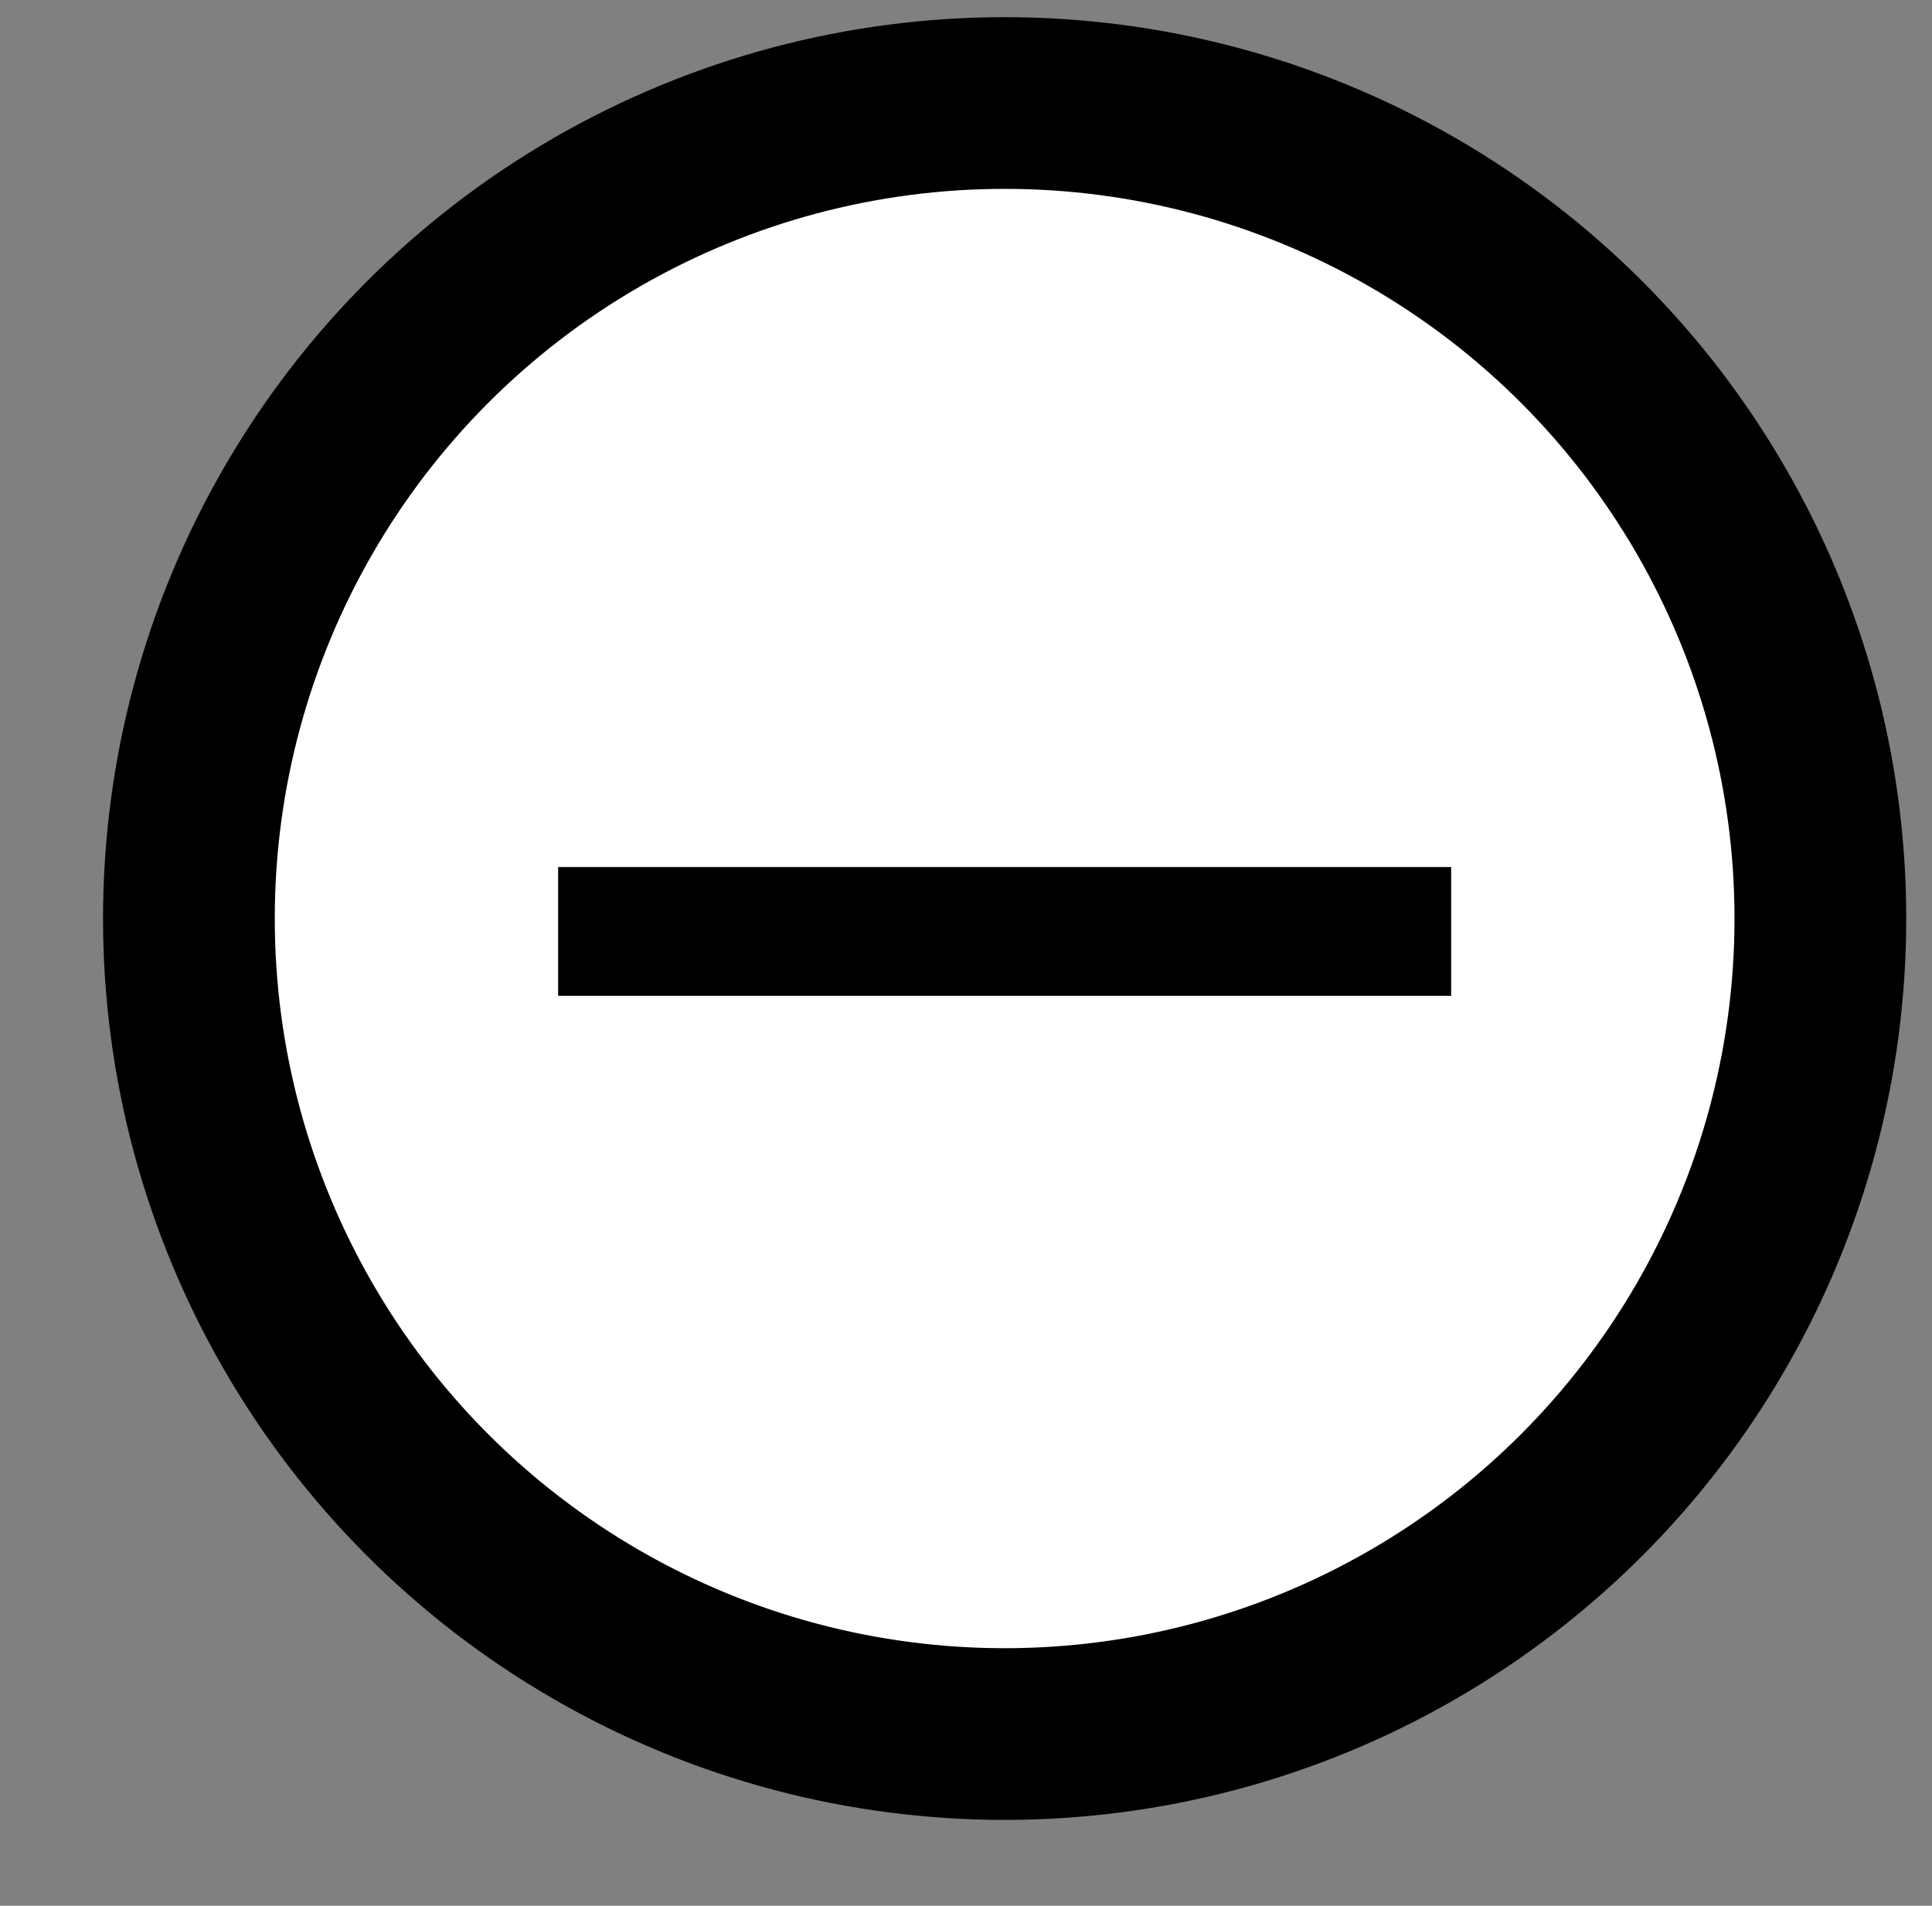 <?xml version="1.0" encoding="utf-8"?>
<!-- Generator: Adobe Illustrator 21.1.0, SVG Export Plug-In . SVG Version: 6.00 Build 0)  -->
<svg version="1.1" id="Layer_1" xmlns="http://www.w3.org/2000/svg" xmlns:xlink="http://www.w3.org/1999/xlink" x="0px" y="0px"
	 viewBox="0 0 22.5 22.2" style="enable-background:new 0 0 22.5 22.2;" xml:space="preserve">
<rect x="0" y="0" width="22.5" height="22.2" fill="#808080" stroke="none"/>
<style type="text/css">
	.st0{fill:#FFFFFF;stroke:#000000;stroke-width:2;stroke-miterlimit:10;}
	.st1{fill:none;stroke:#000000;stroke-miterlimit:10;}
</style>
<title>minus</title>
<g id="Layer_2">
	<circle class="st0" cx="11.7" cy="10.7" r="9.5"/>
	<g id="Layer_1-2">
		<path d="M16.9,10.1v1.5H6.5v-1.5H16.9z"/>
		<circle class="st1" cx="11.7" cy="10.9" r="9.5"/>
	</g>
</g>
</svg>

